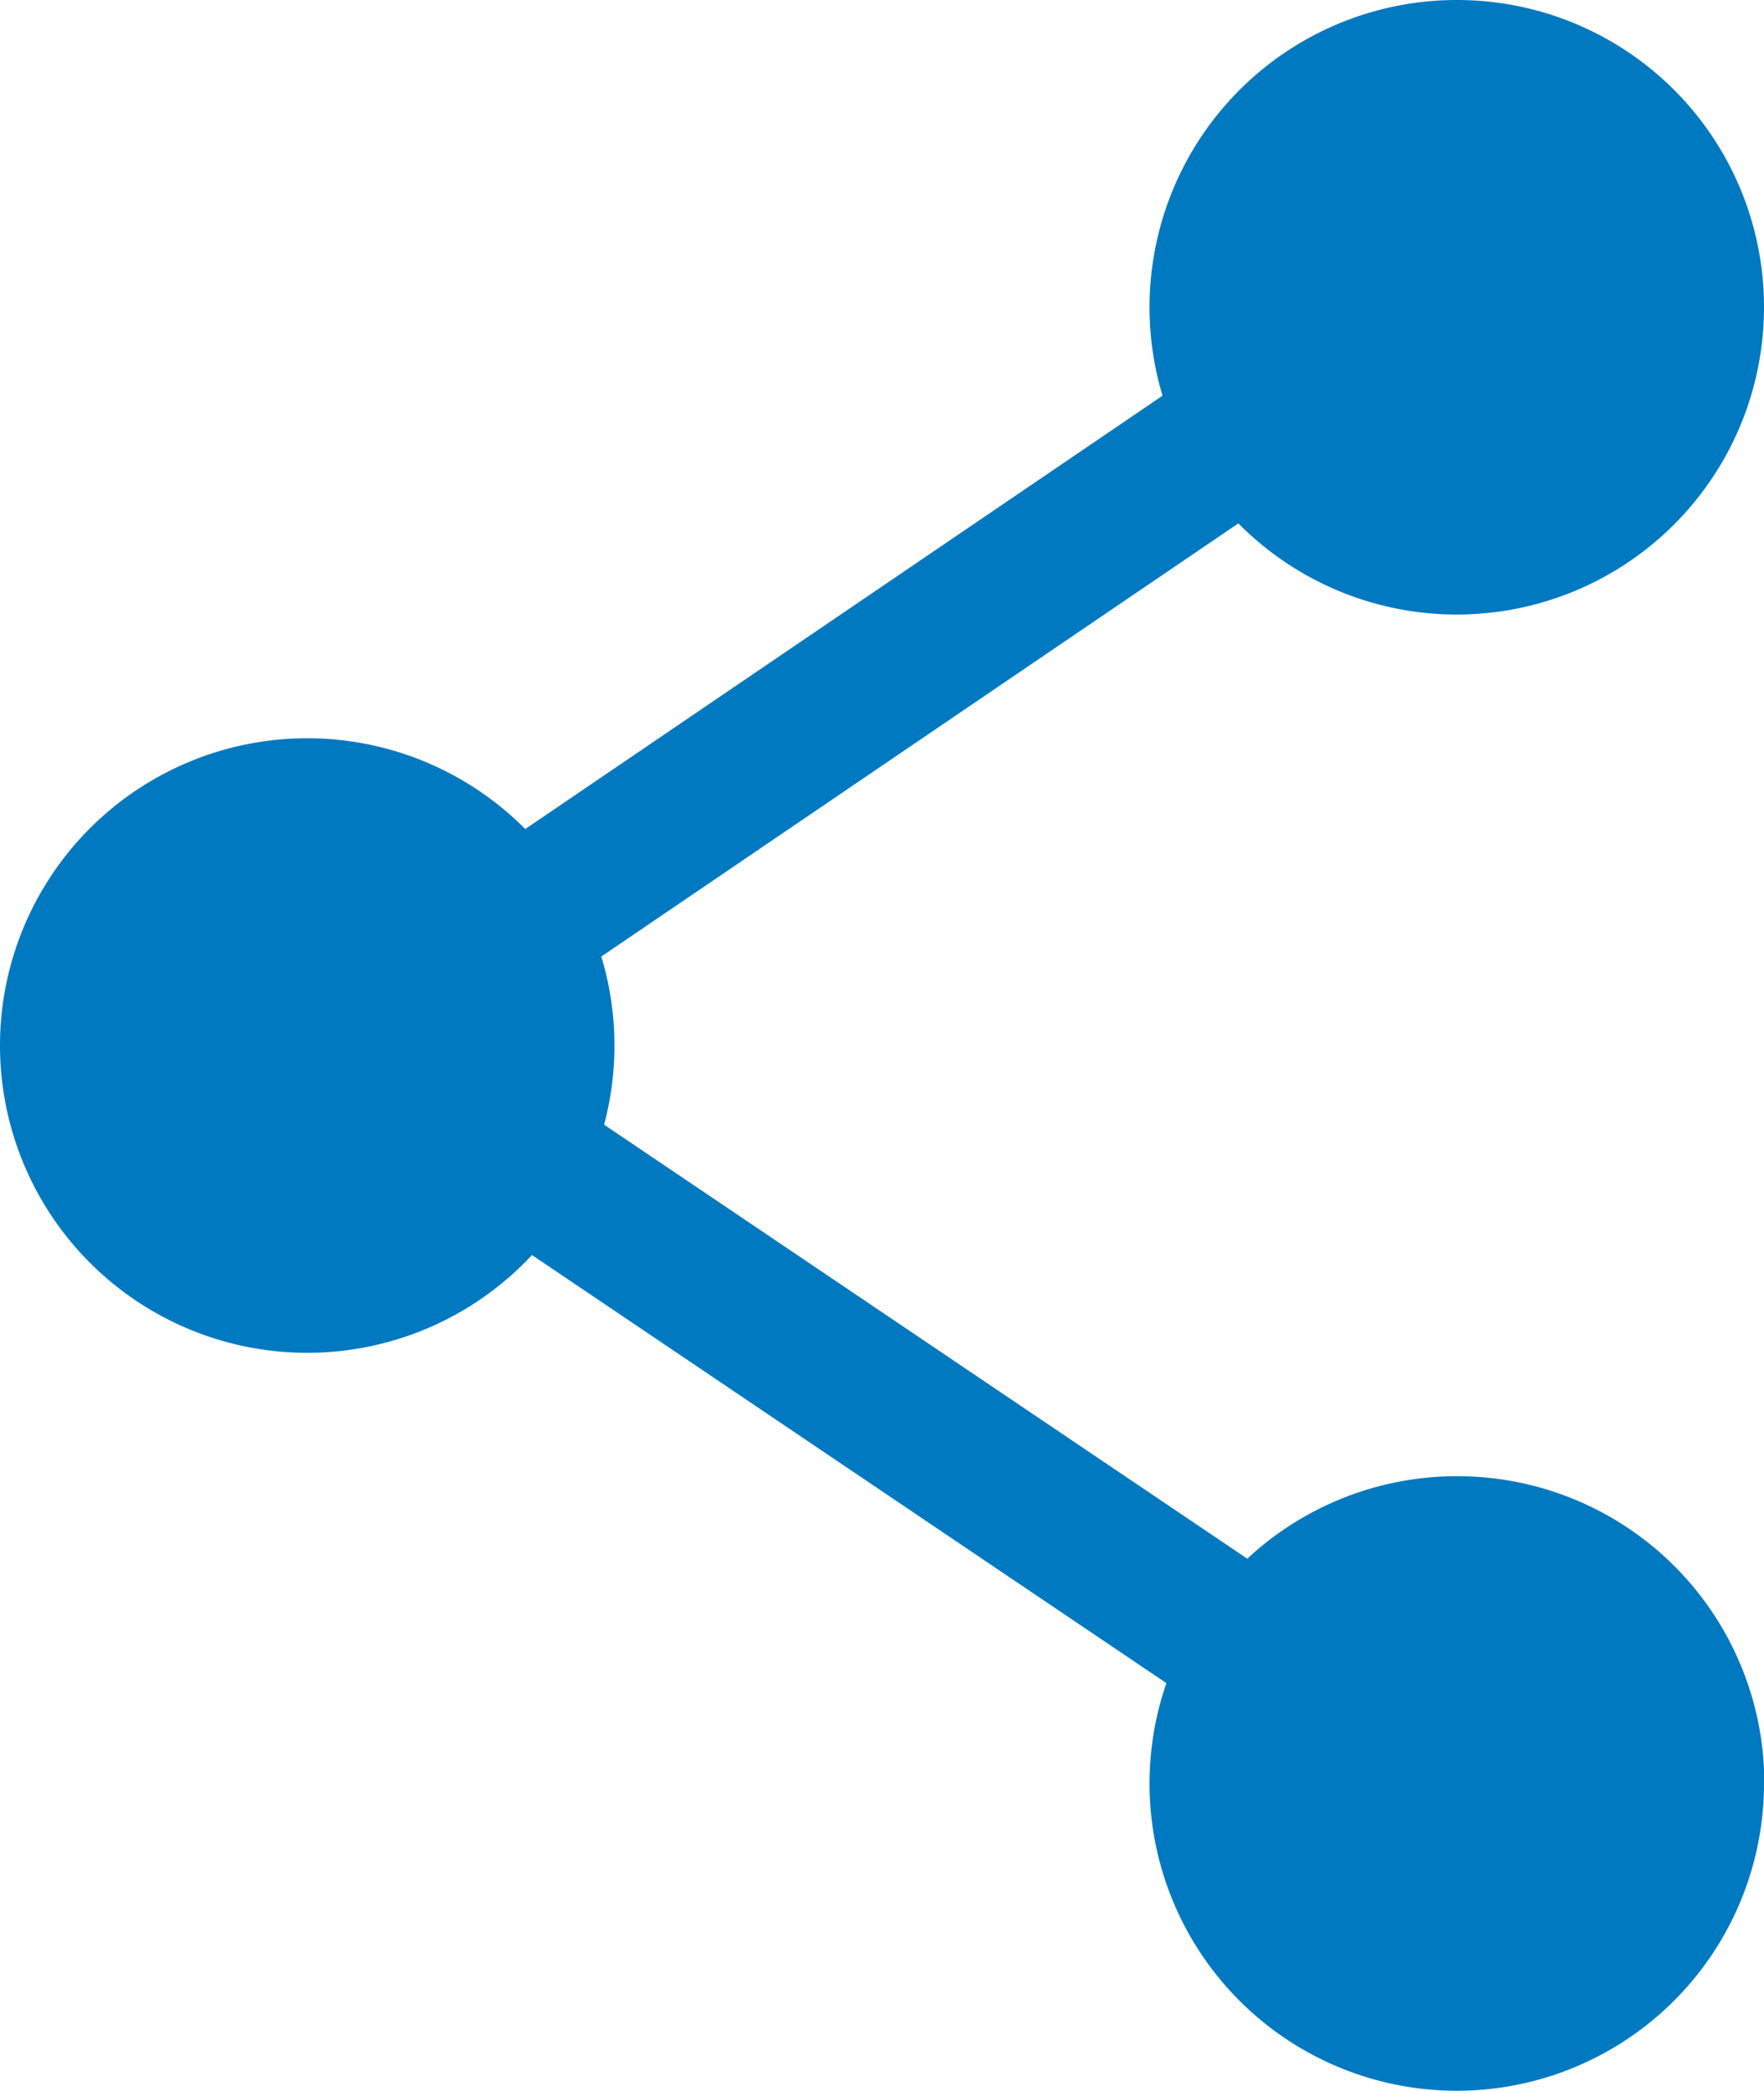 <svg id="Layer_1" data-name="Layer 1" xmlns="http://www.w3.org/2000/svg" xmlns:xlink="http://www.w3.org/1999/xlink" viewBox="0 0 56.9 67.43"><defs><style>.cls-1{fill:#0079C0;}.cls-2{clip-path:url(#clip-path);}</style><clipPath fill="#0079C0" id="clip-path"><rect fill="#0079C0" class="cls-1" x="-66.69" y="-74.28" width="216" height="216"/></clipPath></defs><title>share</title><g class="cls-2"><path fill="#0079C0" d="M56.9,9.91A9.91,9.91,0,1,1,47,0,9.9,9.9,0,0,1,56.9,9.91"/><path fill="#0079C0" d="M56.9,57.52A9.91,9.91,0,1,1,47,47.61a9.9,9.9,0,0,1,9.91,9.91"/><path fill="#0079C0" d="M19.82,33.72a9.91,9.91,0,1,1-9.91-9.91,9.91,9.91,0,0,1,9.91,9.91"/><rect fill="#0079C0" x="6.78" y="19.3" width="43.65" height="4.78" transform="translate(-7.24 19.84) rotate(-34.21)"/><rect x="26.22" y="23.73" fill="#0079C0" width="4.78" height="43.65" transform="matrix(0.56, -0.83, 0.83, 0.56, -25.15, 43.6)"/></g></svg>